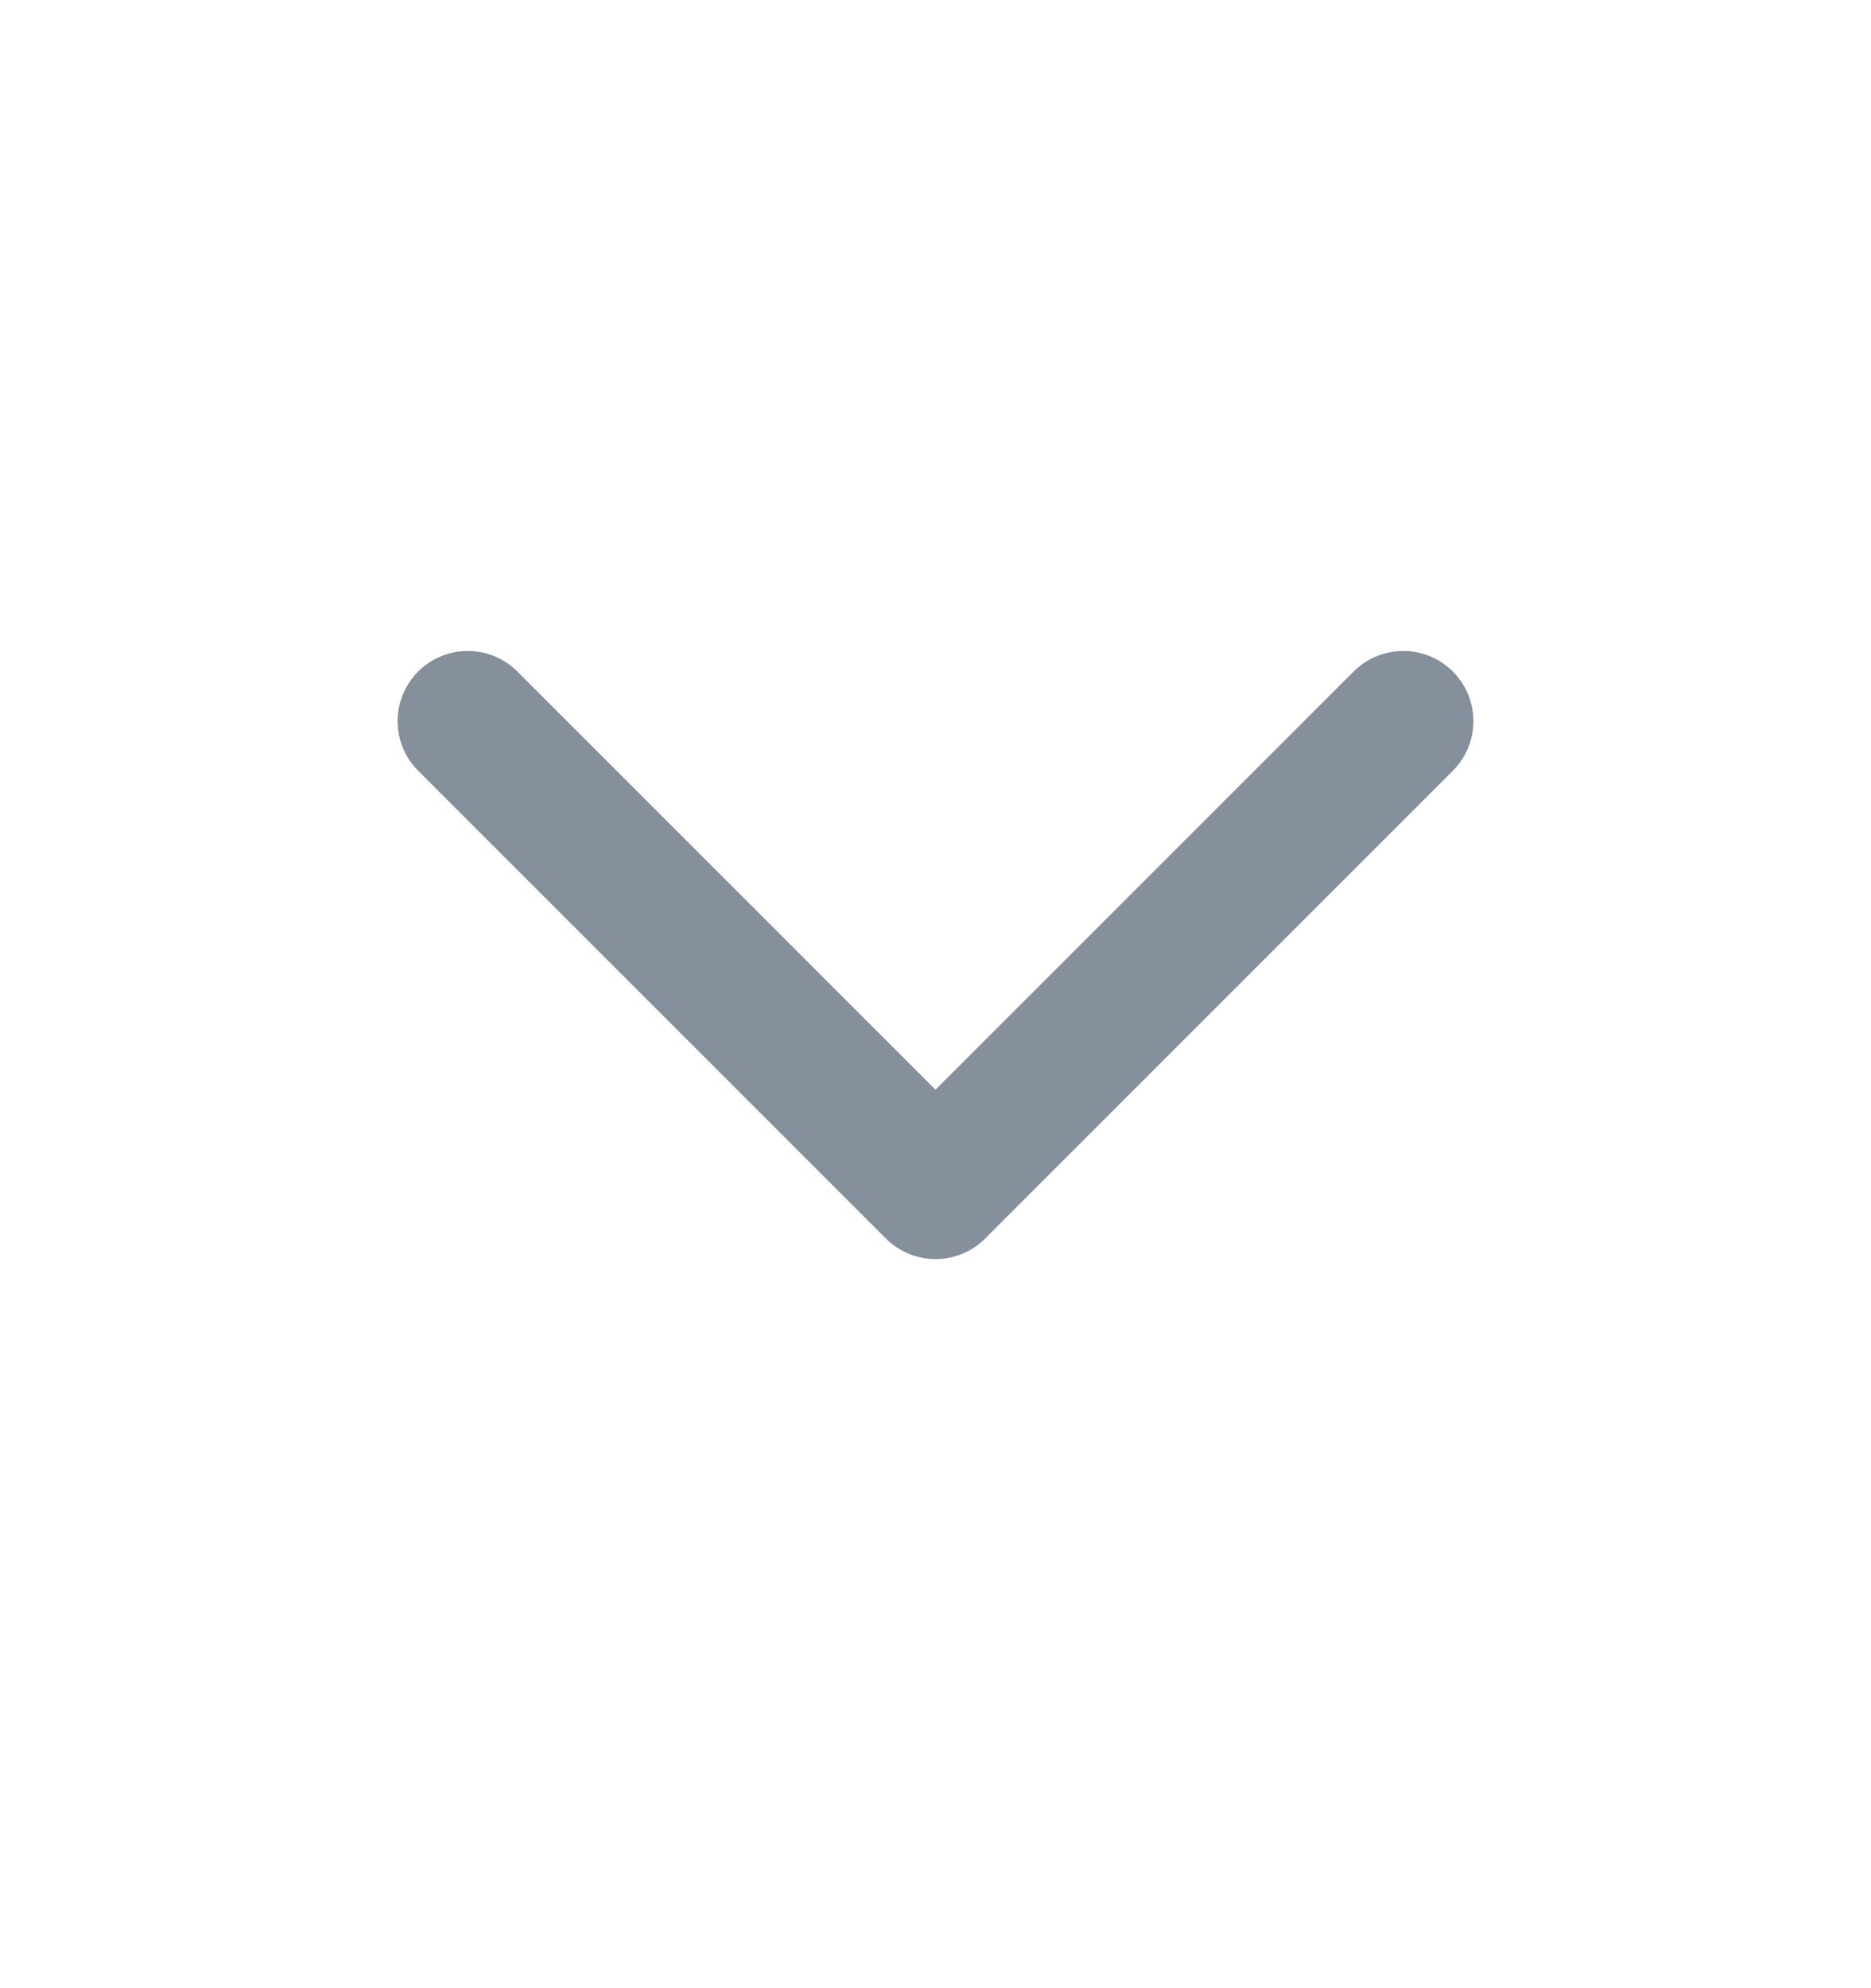 <svg width="16" height="17" viewBox="0 0 16 17" fill="none" xmlns="http://www.w3.org/2000/svg">
<g id="Frame">
<path id="Vector" d="M12 6.166L8 10.166L4 6.166" stroke="#86909C" stroke-width="1.2" stroke-linecap="round" stroke-linejoin="round"/>
</g>
</svg>
